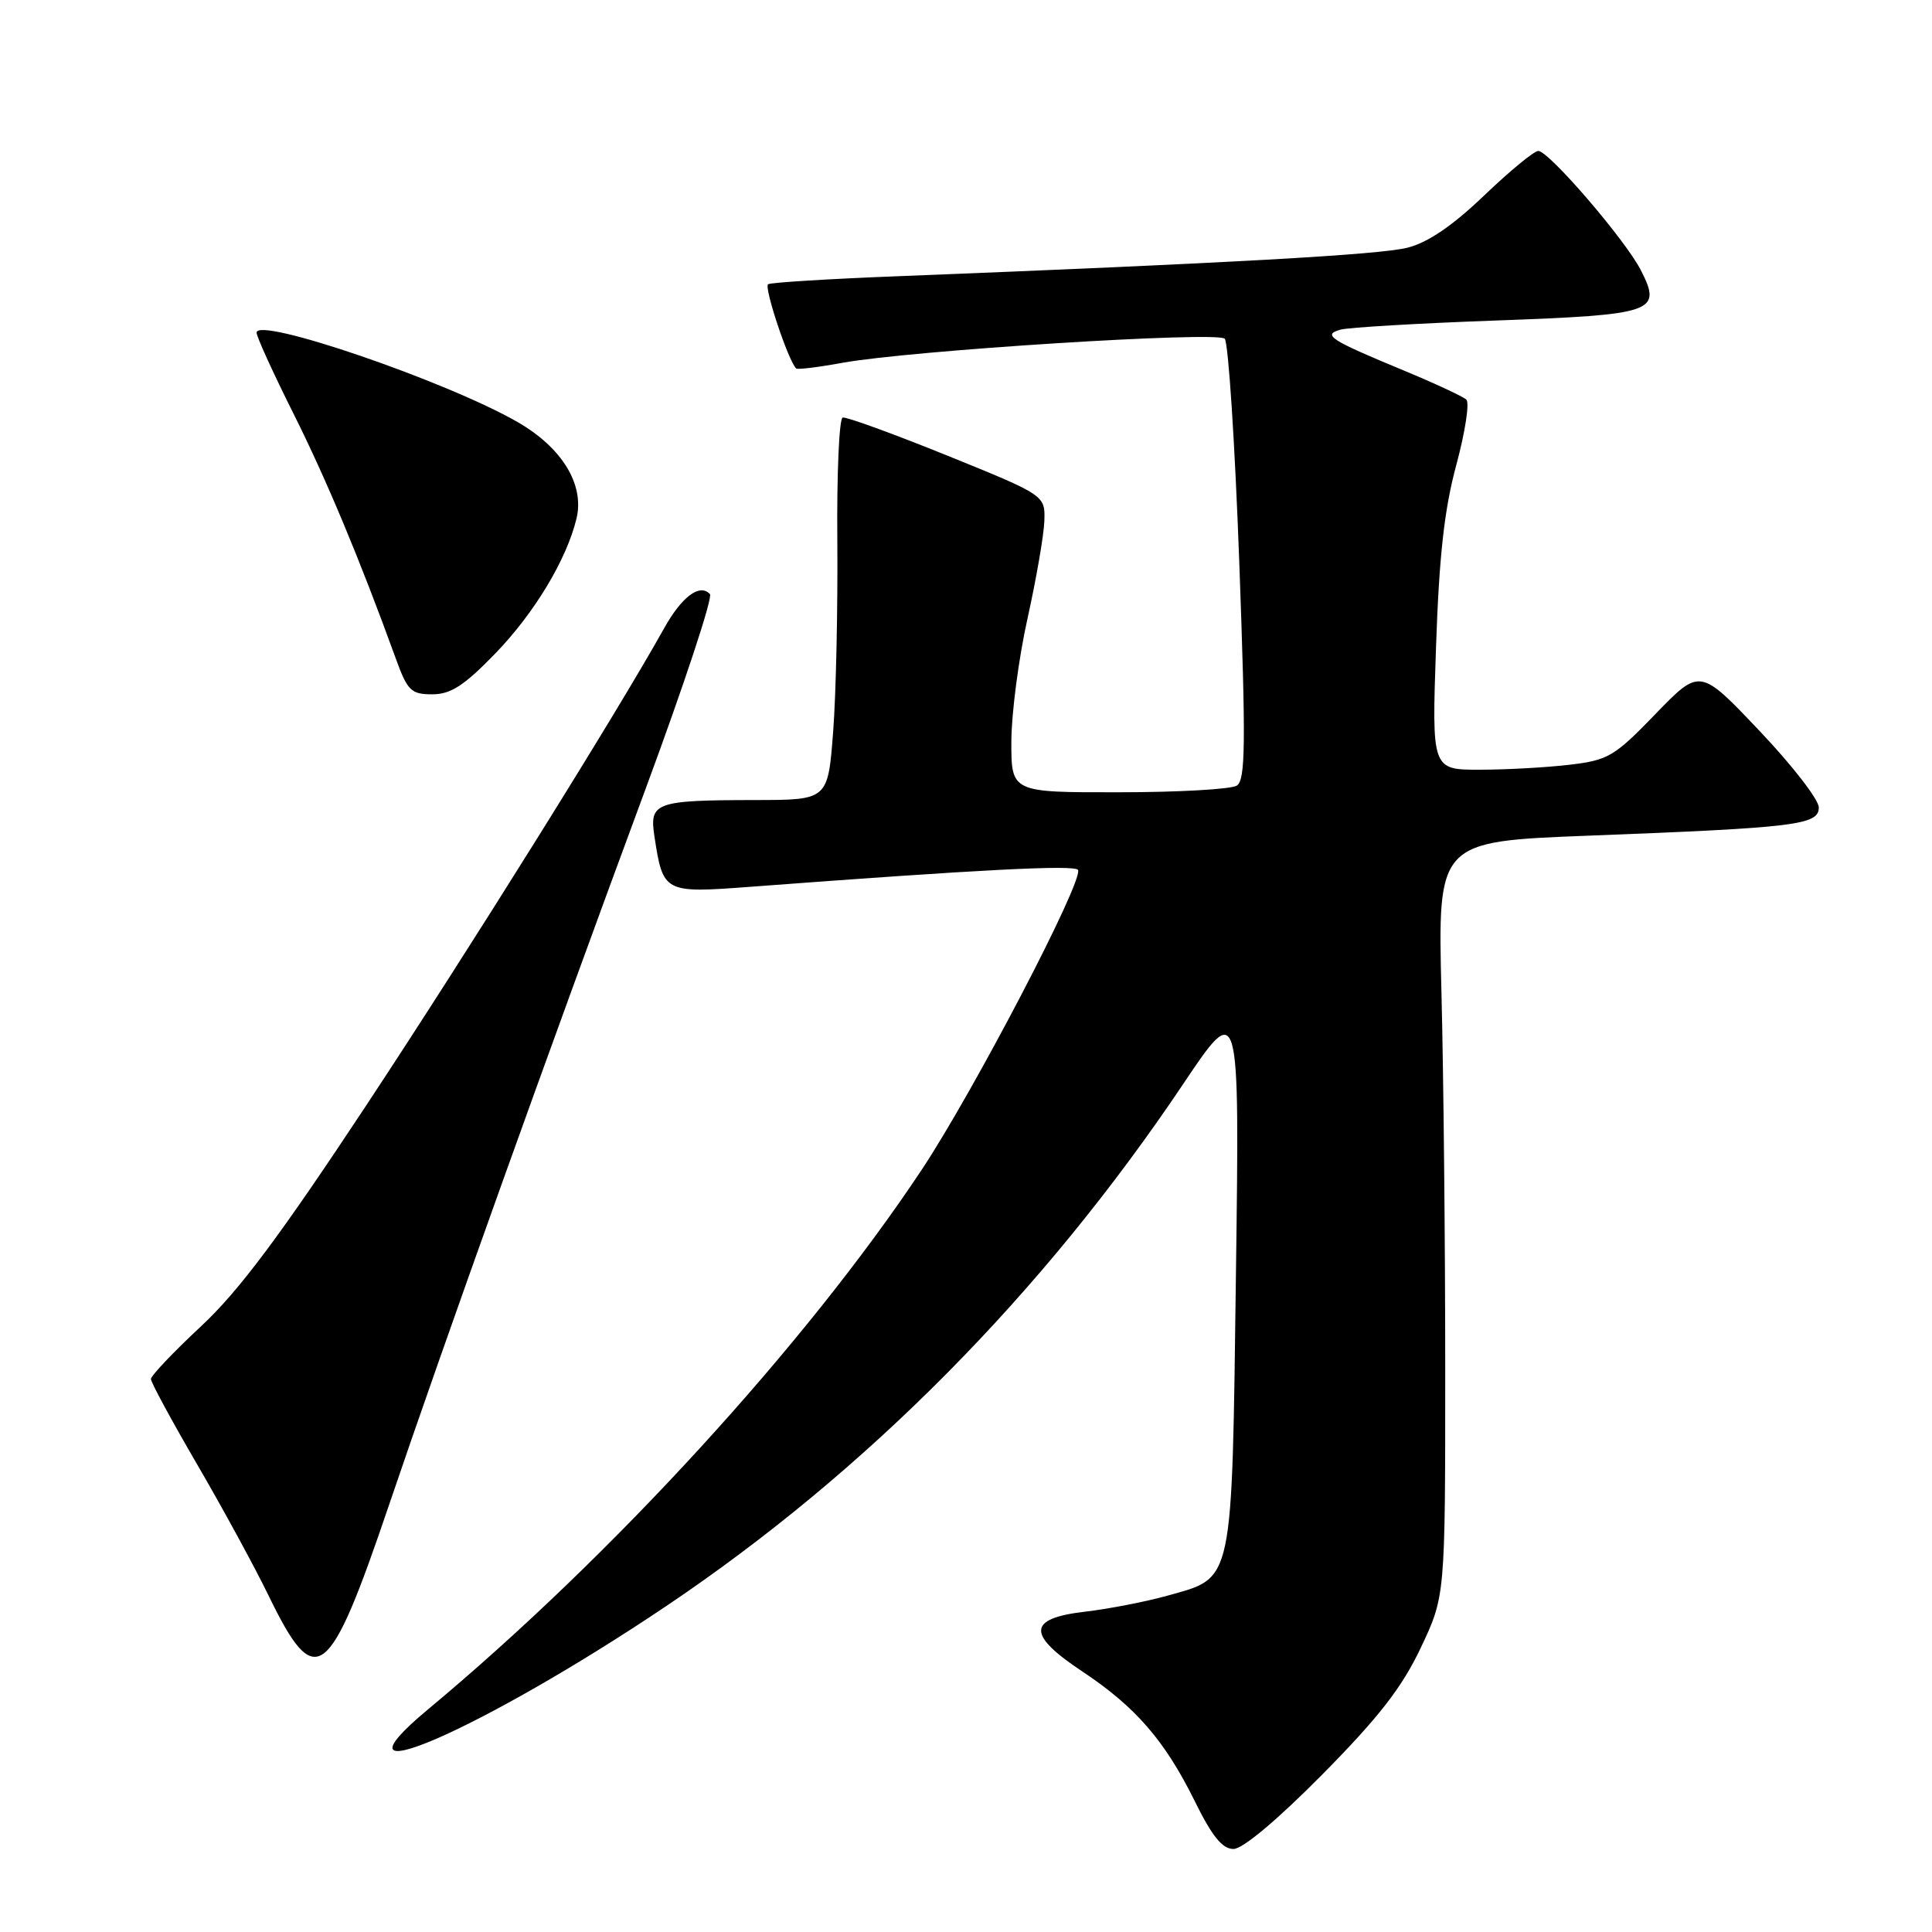 <?xml version="1.0" encoding="UTF-8" standalone="no"?>
<!DOCTYPE svg PUBLIC "-//W3C//DTD SVG 1.1//EN" "http://www.w3.org/Graphics/SVG/1.1/DTD/svg11.dtd" >
<svg xmlns="http://www.w3.org/2000/svg" xmlns:xlink="http://www.w3.org/1999/xlink" version="1.1" viewBox="0 0 256 256">
 <g >
 <path fill="currentColor"
d=" M 175.23 235.11 C 182.70 227.55 185.76 223.61 188.25 218.36 C 191.50 211.50 191.50 211.50 191.50 181.50 C 191.50 165.00 191.28 142.50 191.00 131.50 C 190.50 111.50 190.50 111.50 210.50 110.73 C 238.06 109.67 241.00 109.31 241.00 106.99 C 241.00 105.96 237.46 101.38 233.12 96.82 C 225.25 88.52 225.25 88.52 219.37 94.60 C 213.94 100.23 213.09 100.73 208.00 101.33 C 204.97 101.69 199.62 101.99 196.11 101.99 C 189.72 102.00 189.72 102.00 190.28 85.75 C 190.69 73.67 191.38 67.47 192.97 61.60 C 194.14 57.26 194.74 53.37 194.30 52.95 C 193.86 52.54 190.12 50.80 186.00 49.09 C 176.18 45.02 175.19 44.37 177.62 43.68 C 178.65 43.39 187.92 42.84 198.22 42.47 C 219.26 41.70 220.25 41.36 217.43 35.82 C 215.39 31.81 205.23 20.00 203.83 20.00 C 203.28 20.00 200.05 22.66 196.66 25.90 C 192.50 29.89 189.21 32.14 186.50 32.82 C 182.84 33.76 162.47 34.89 119.00 36.60 C 109.92 36.95 102.18 37.43 101.78 37.66 C 101.19 38.01 104.43 47.76 105.49 48.82 C 105.66 49.00 108.44 48.66 111.65 48.07 C 120.62 46.44 161.27 43.87 162.28 44.88 C 162.76 45.36 163.63 58.69 164.21 74.49 C 165.09 98.65 165.04 103.36 163.88 104.10 C 163.12 104.58 156.09 104.98 148.25 104.98 C 134.00 105.00 134.00 105.00 134.01 98.25 C 134.02 94.54 134.98 87.22 136.14 82.00 C 137.30 76.78 138.31 70.95 138.38 69.07 C 138.50 65.63 138.50 65.63 125.50 60.36 C 118.35 57.47 112.12 55.20 111.66 55.33 C 111.19 55.46 110.87 62.82 110.95 71.70 C 111.02 80.57 110.78 91.92 110.40 96.91 C 109.71 106.00 109.71 106.00 100.11 106.01 C 86.79 106.03 86.02 106.31 86.72 110.85 C 87.86 118.30 87.99 118.36 99.36 117.51 C 129.99 115.20 142.54 114.56 142.85 115.28 C 143.52 116.83 129.02 144.61 122.13 155.00 C 106.77 178.13 81.10 206.20 56.75 226.47 C 42.11 238.66 63.79 229.27 88.24 212.84 C 114.81 194.98 138.11 171.45 156.75 143.68 C 164.25 132.50 164.25 132.50 163.77 168.70 C 163.22 210.30 163.51 208.96 154.74 211.42 C 151.86 212.23 146.91 213.19 143.75 213.56 C 136.11 214.45 136.03 216.59 143.46 221.51 C 150.47 226.17 154.35 230.65 158.28 238.60 C 160.59 243.30 161.96 245.00 163.44 245.00 C 164.67 245.00 169.29 241.12 175.23 235.11 Z  M 51.56 199.38 C 58.75 178.18 72.65 139.36 85.53 104.57 C 90.63 90.78 94.48 79.15 94.07 78.72 C 92.71 77.27 90.33 79.06 87.97 83.30 C 81.74 94.48 62.15 125.85 48.51 146.50 C 37.07 163.81 31.67 171.04 26.66 175.72 C 23.00 179.13 20.00 182.29 20.00 182.73 C 20.00 183.17 22.75 188.25 26.11 194.02 C 29.47 199.78 33.74 207.62 35.59 211.43 C 41.84 224.28 43.56 222.98 51.56 199.38 Z  M 65.64 86.58 C 70.81 81.23 75.08 74.15 76.39 68.71 C 77.47 64.22 74.48 59.32 68.61 55.94 C 59.21 50.52 34.00 41.89 34.00 44.08 C 34.00 44.61 36.19 49.42 38.87 54.77 C 43.27 63.57 47.68 74.13 52.44 87.25 C 53.99 91.53 54.47 92.00 57.28 92.00 C 59.73 92.00 61.50 90.85 65.64 86.58 Z "/>
</g>
</svg>